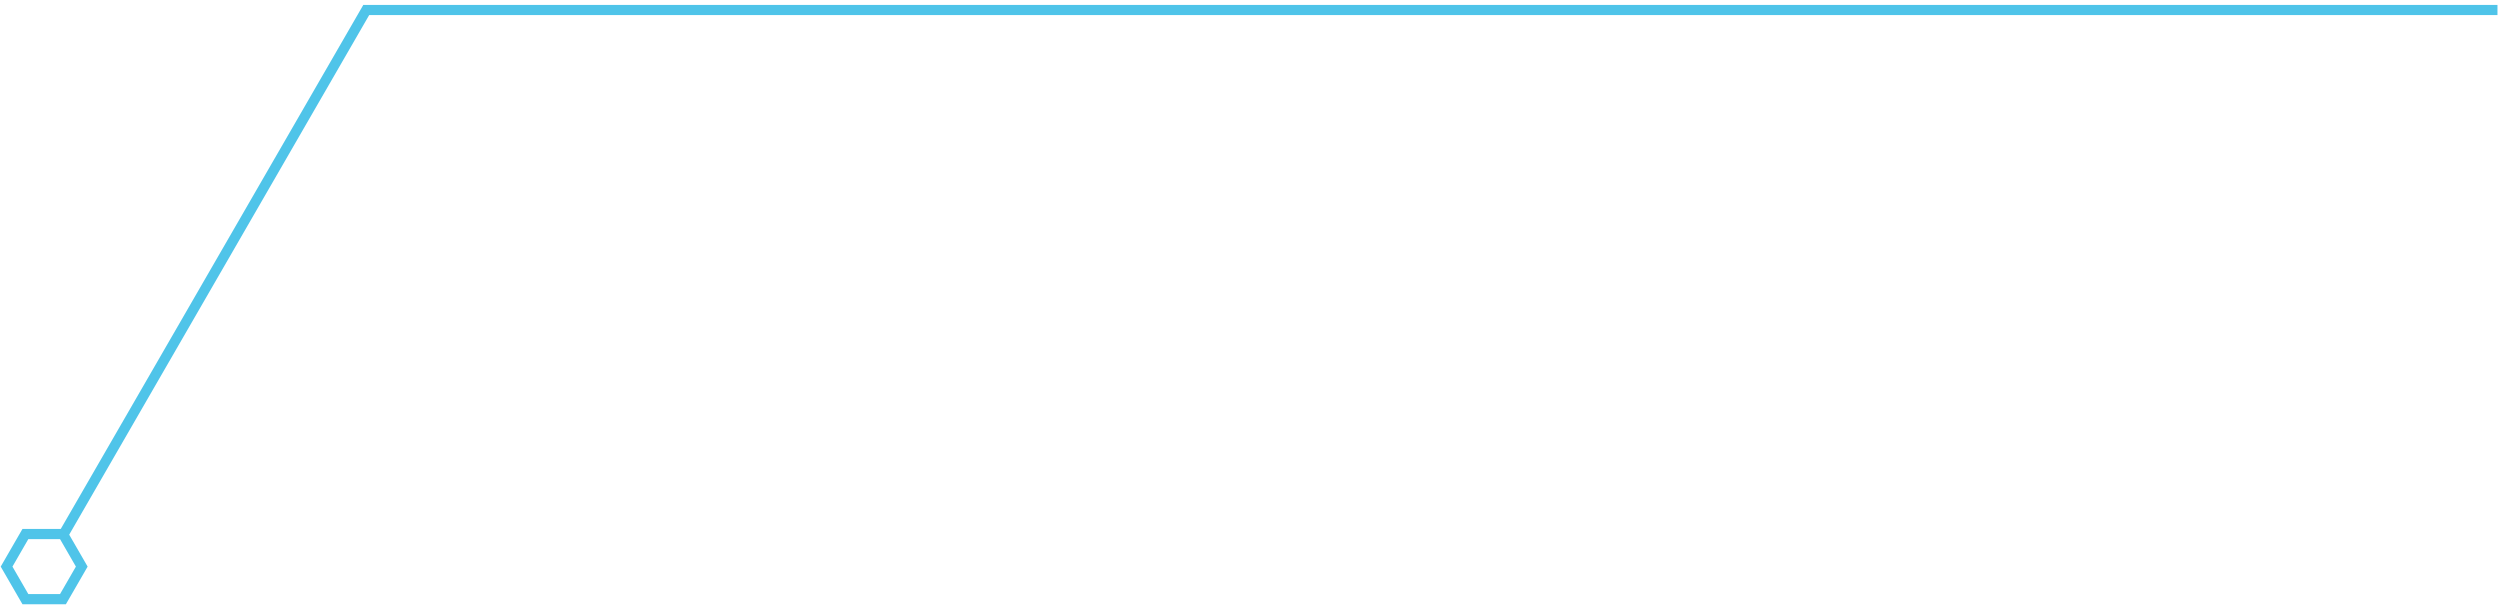 <svg width="492" height="121" viewBox="0 0 492 121" fill="none" xmlns="http://www.w3.org/2000/svg">
<path d="M5.572 117.913L4.995 117.913L4.706 117.413L1.585 112.007L1.296 111.507L1.585 111.007L4.706 105.6L4.995 105.1L5.572 105.1L11.815 105.1L12.393 105.1L12.681 105.6L15.803 111.007L16.091 111.507L15.803 112.007L12.681 117.413L12.393 117.913L11.815 117.913L5.572 117.913Z" stroke="#4FC4E9" stroke-width="2"/>
<line y1="-1" x2="420" y2="-1" transform="matrix(-1 -1.74846e-07 -1.74846e-07 1 491.502 2.968)" stroke="#4FC4E9" stroke-width="2"/>
<line y1="-1" x2="120" y2="-1" transform="matrix(0.5 -0.866 -0.863 -0.506 11.502 104.884)" stroke="#4FC4E9" stroke-width="2"/>
</svg>
